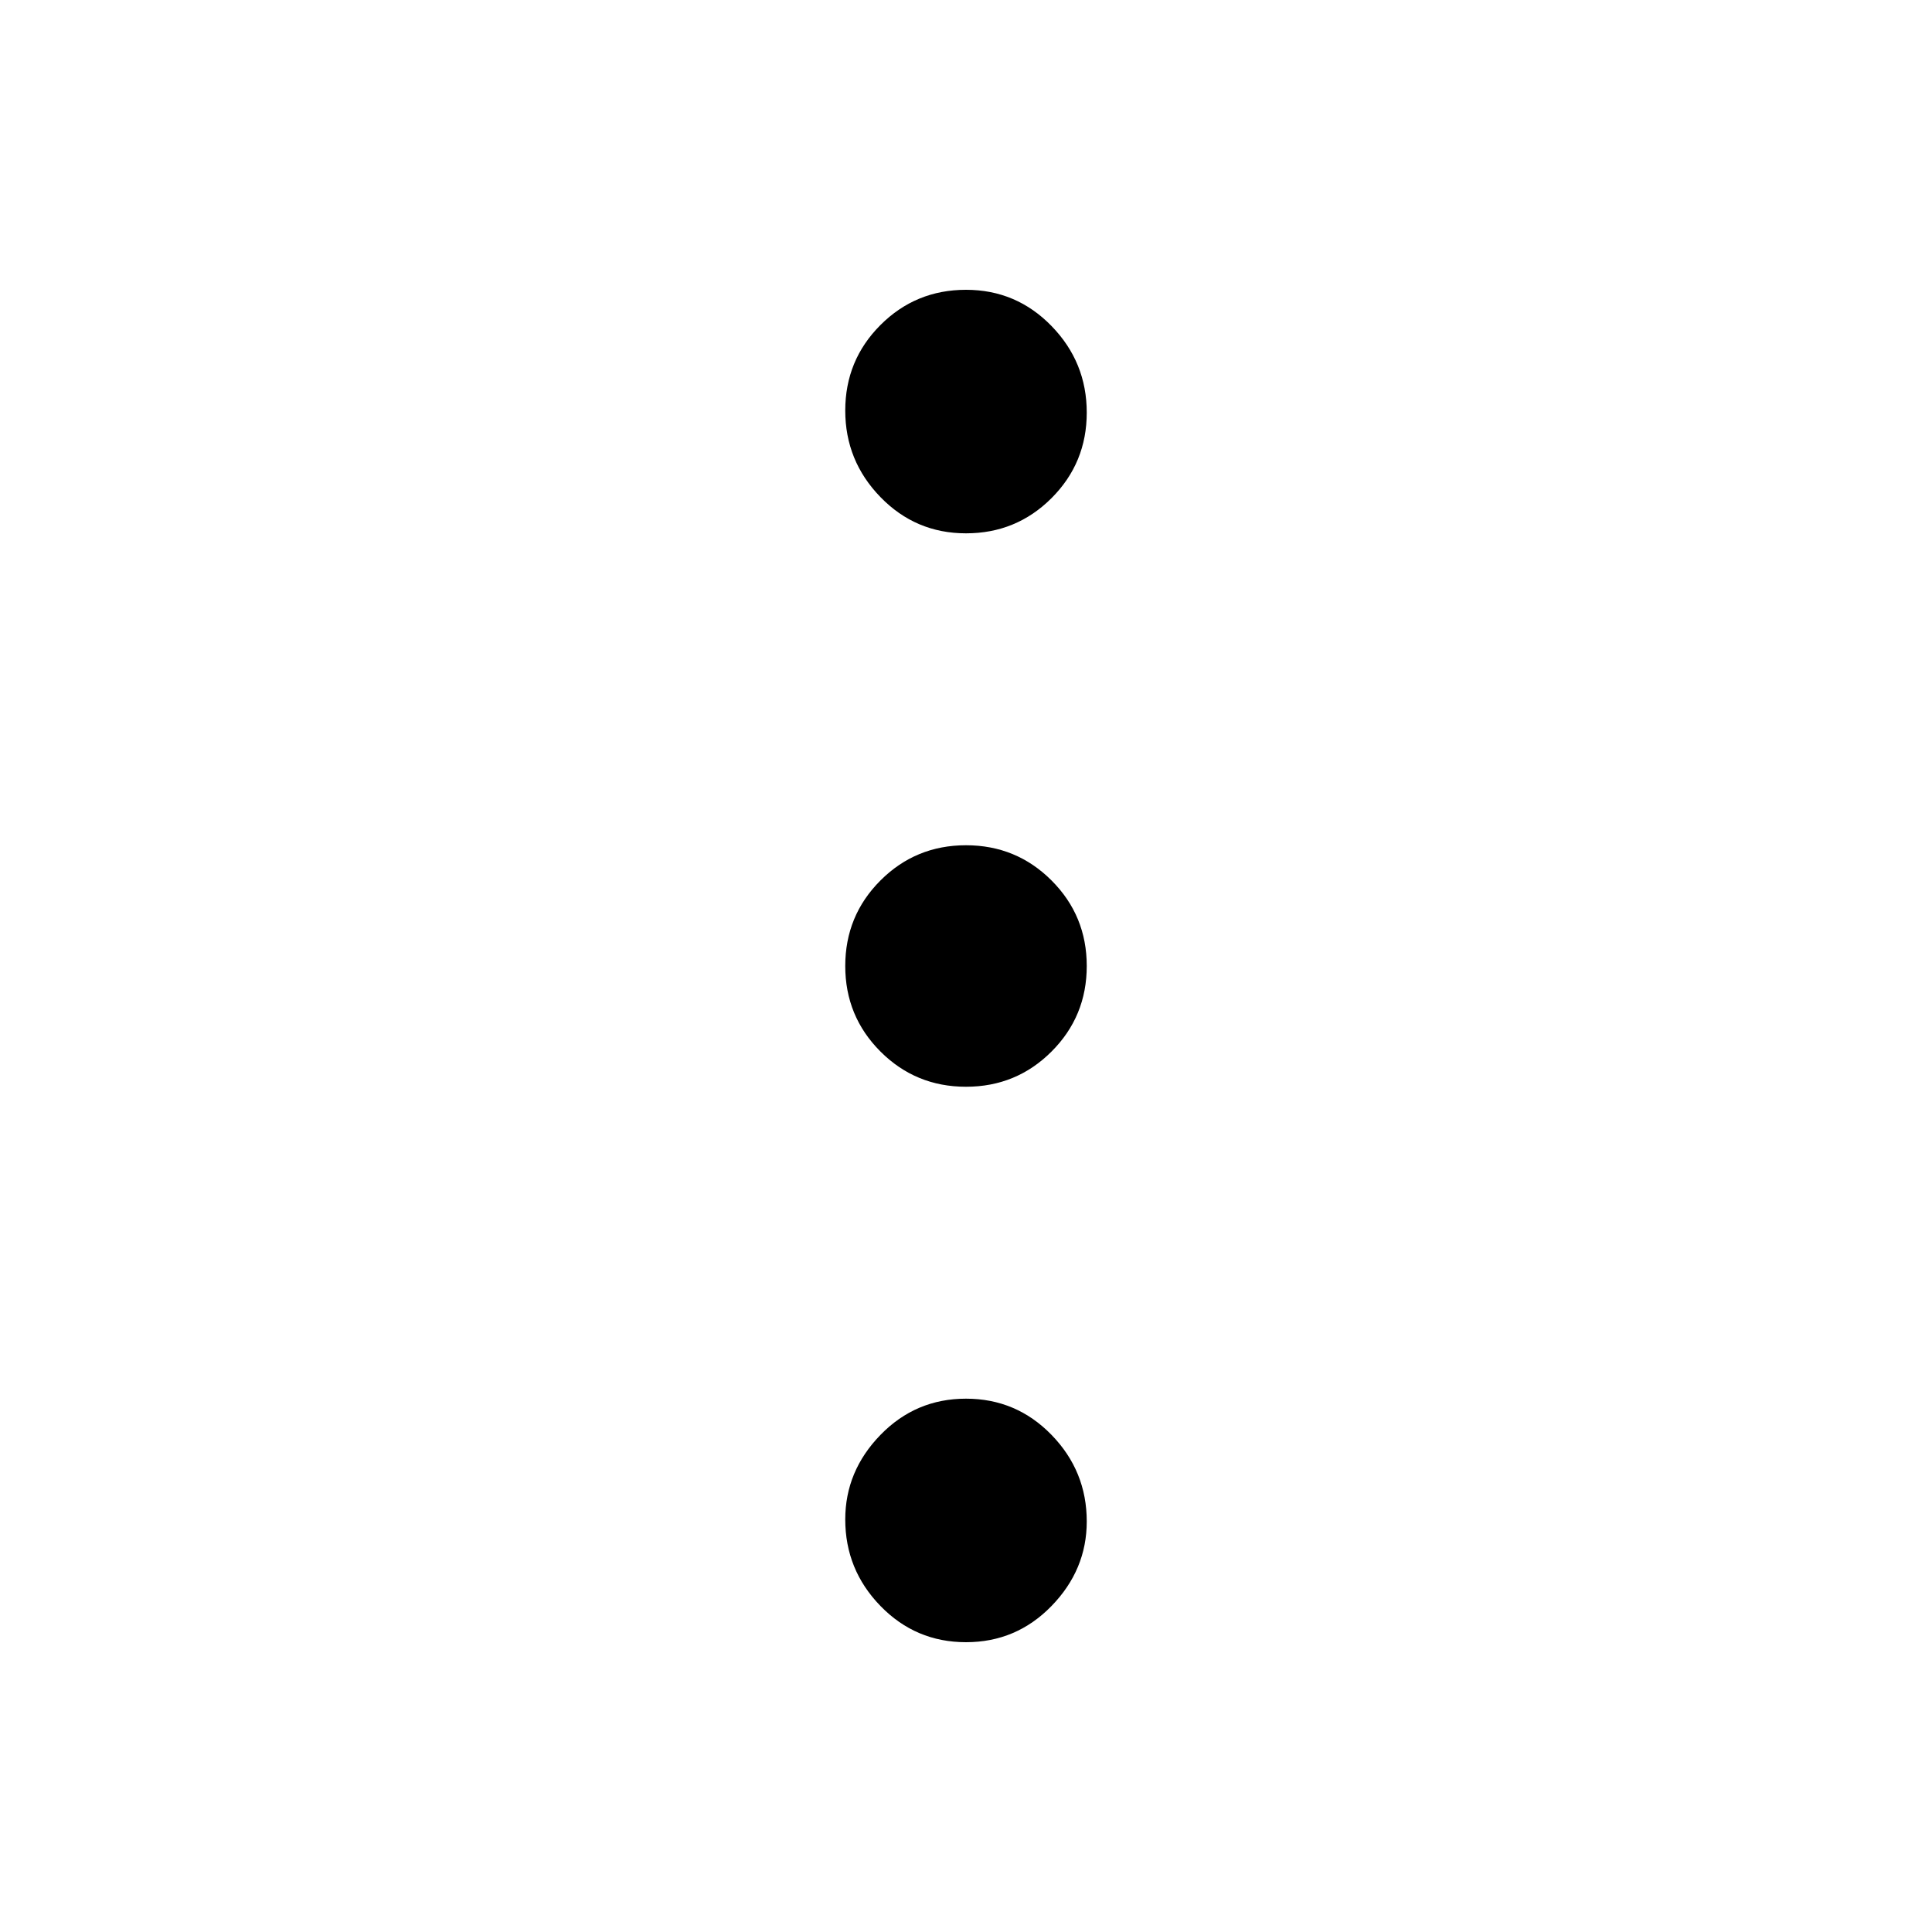 <svg xmlns="http://www.w3.org/2000/svg" height="40" width="40"><path d="M20 34Q18.958 34 18.229 33.25Q17.5 32.5 17.5 31.458Q17.5 30.458 18.229 29.708Q18.958 28.958 20 28.958Q21.042 28.958 21.771 29.708Q22.5 30.458 22.5 31.5Q22.5 32.5 21.771 33.25Q21.042 34 20 34ZM20 22.5Q18.958 22.5 18.229 21.771Q17.5 21.042 17.5 20Q17.5 18.958 18.229 18.229Q18.958 17.5 20 17.5Q21.042 17.5 21.771 18.229Q22.5 18.958 22.5 20Q22.5 21.042 21.771 21.771Q21.042 22.5 20 22.5ZM20 11.042Q18.958 11.042 18.229 10.292Q17.5 9.542 17.5 8.5Q17.5 7.458 18.229 6.729Q18.958 6 20 6Q21.042 6 21.771 6.75Q22.5 7.5 22.5 8.542Q22.5 9.583 21.771 10.313Q21.042 11.042 20 11.042Z"/></svg>